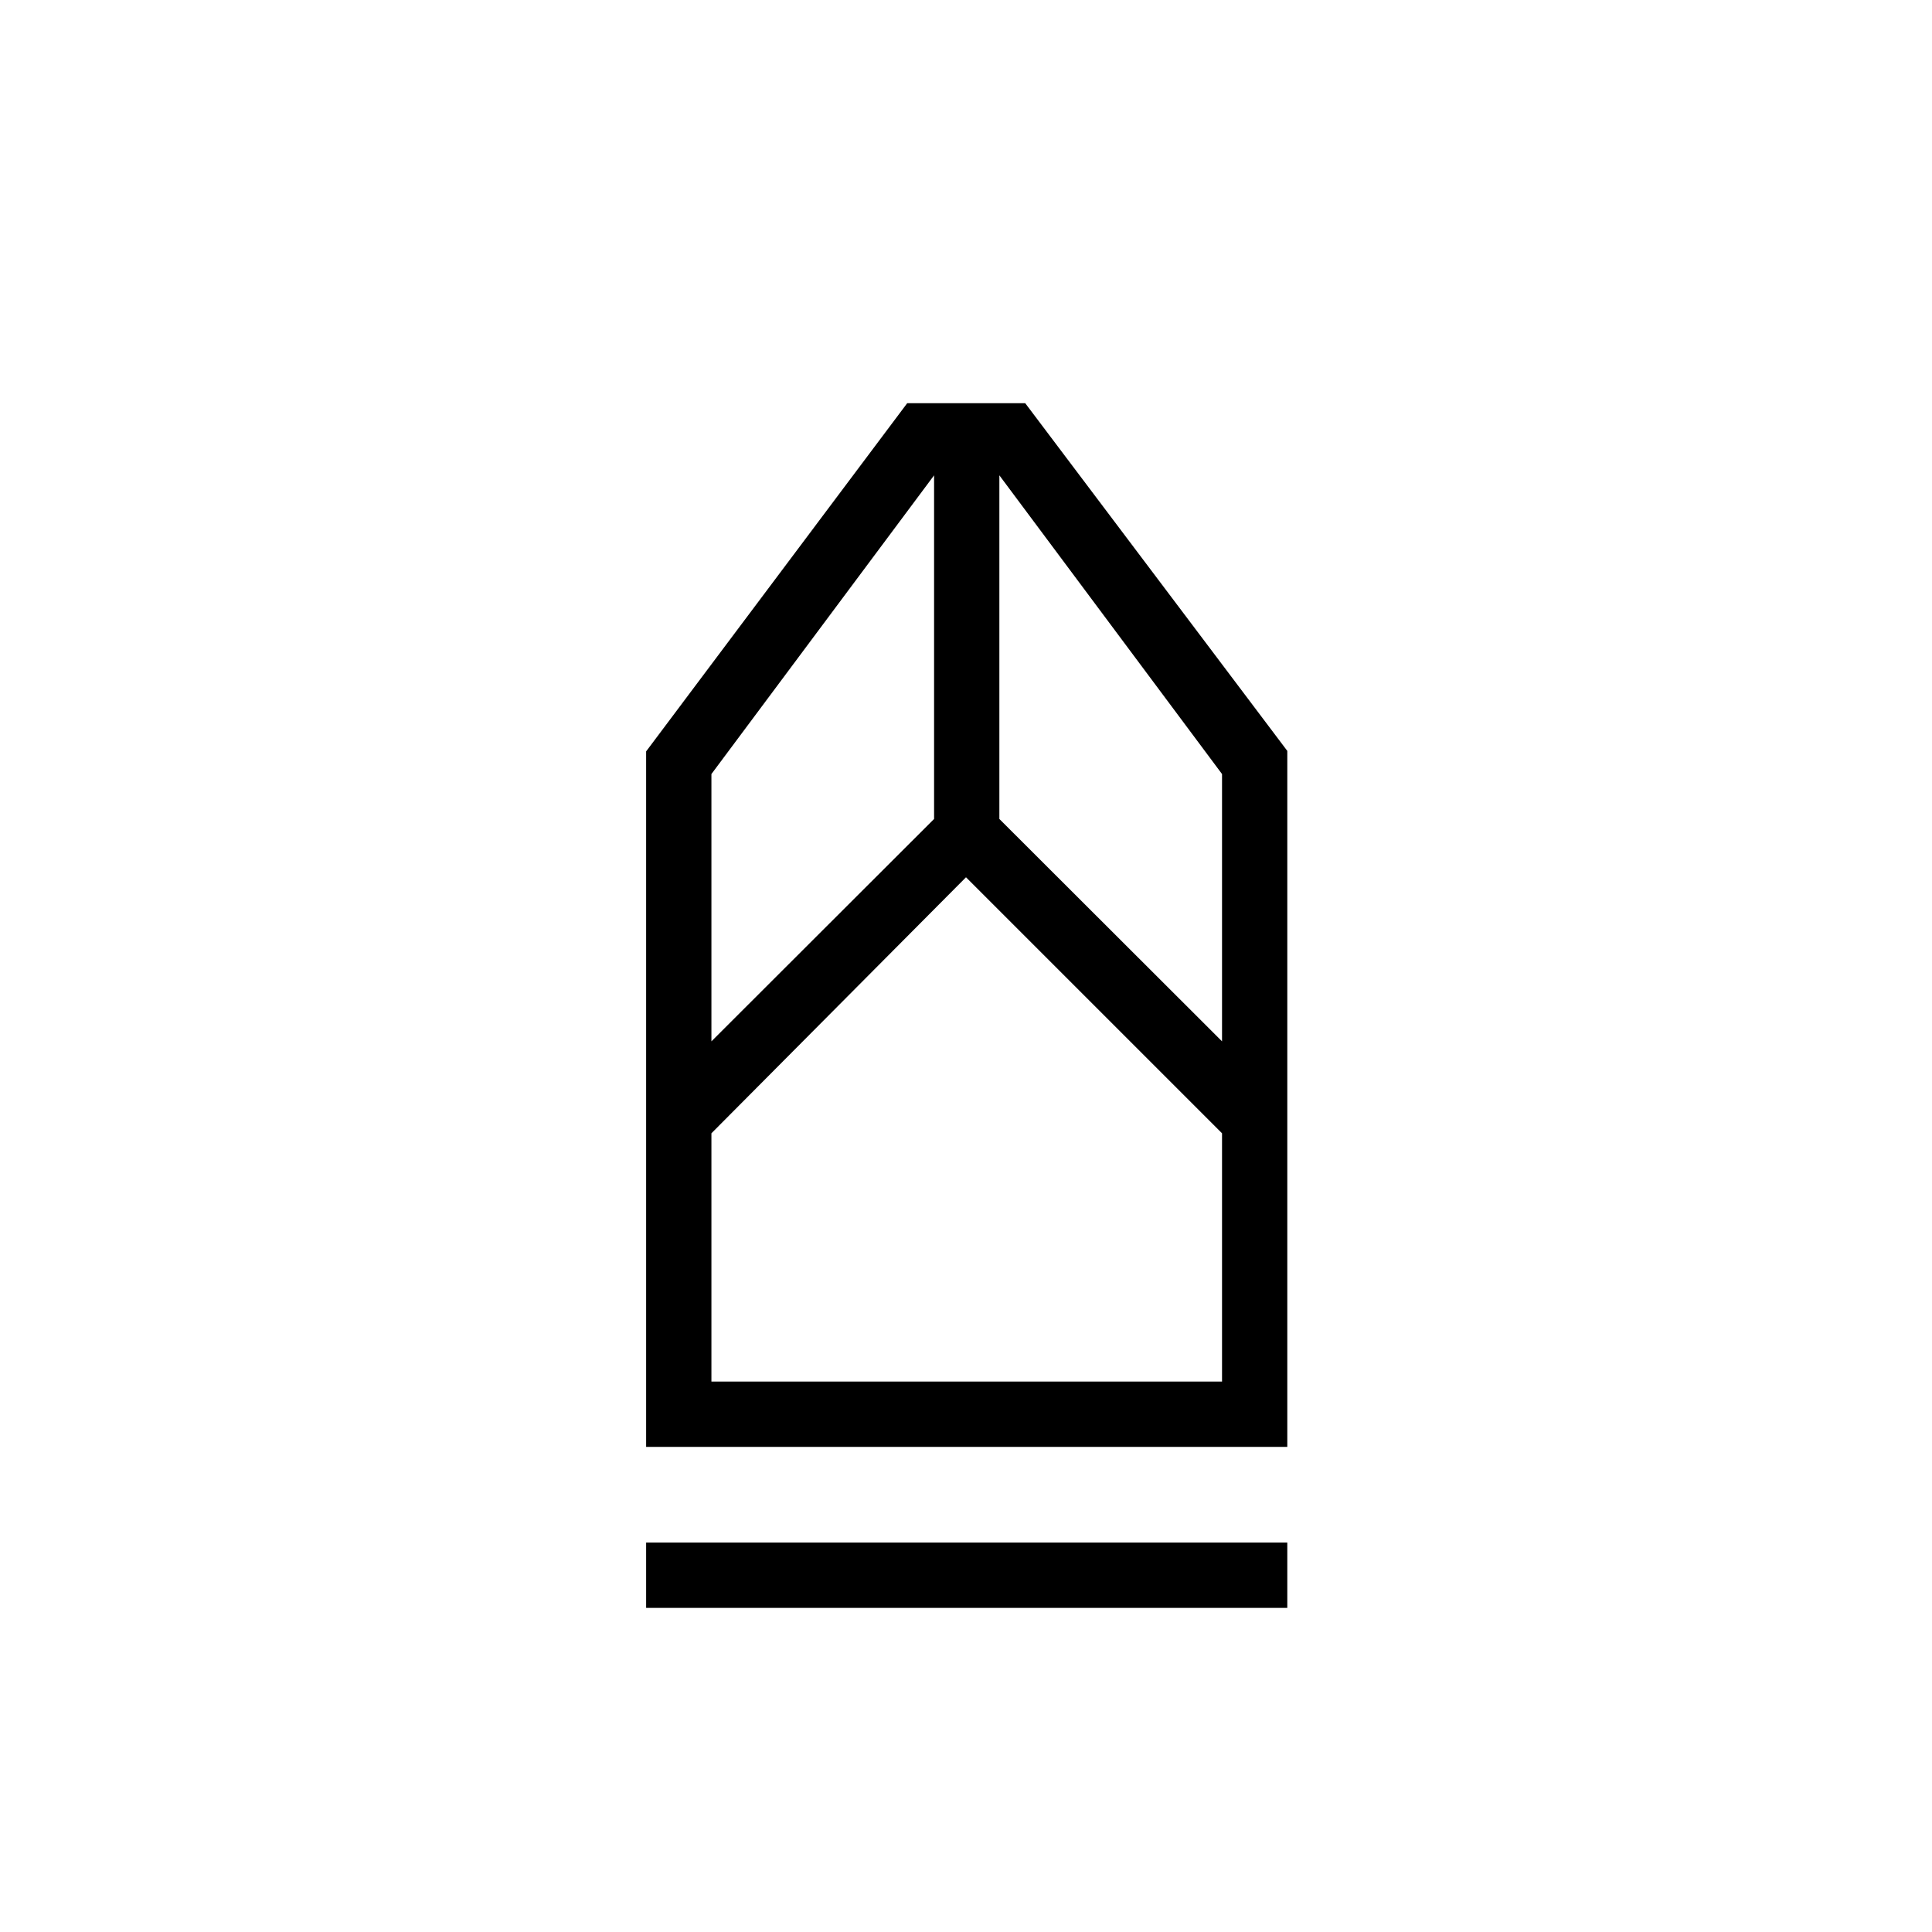 <svg xmlns="http://www.w3.org/2000/svg" height="40" viewBox="0 -960 960 960" width="40"><path d="M321.06-161.06v-32.44h318.59v32.44H321.06Zm0-80v-345.58l129.72-173.01h58.65l130.22 172.77v345.82H321.06Zm32.44-32.44h253.72v-123.37L480-524.09 353.5-396.87v123.37Zm0-169.06 110.64-110.5v-170.75L353.5-575.38v132.82Zm253.72 0v-132.82L496.58-723.81v170.75l110.64 110.5Zm0 169.06H353.5h253.72Z"/></svg>
